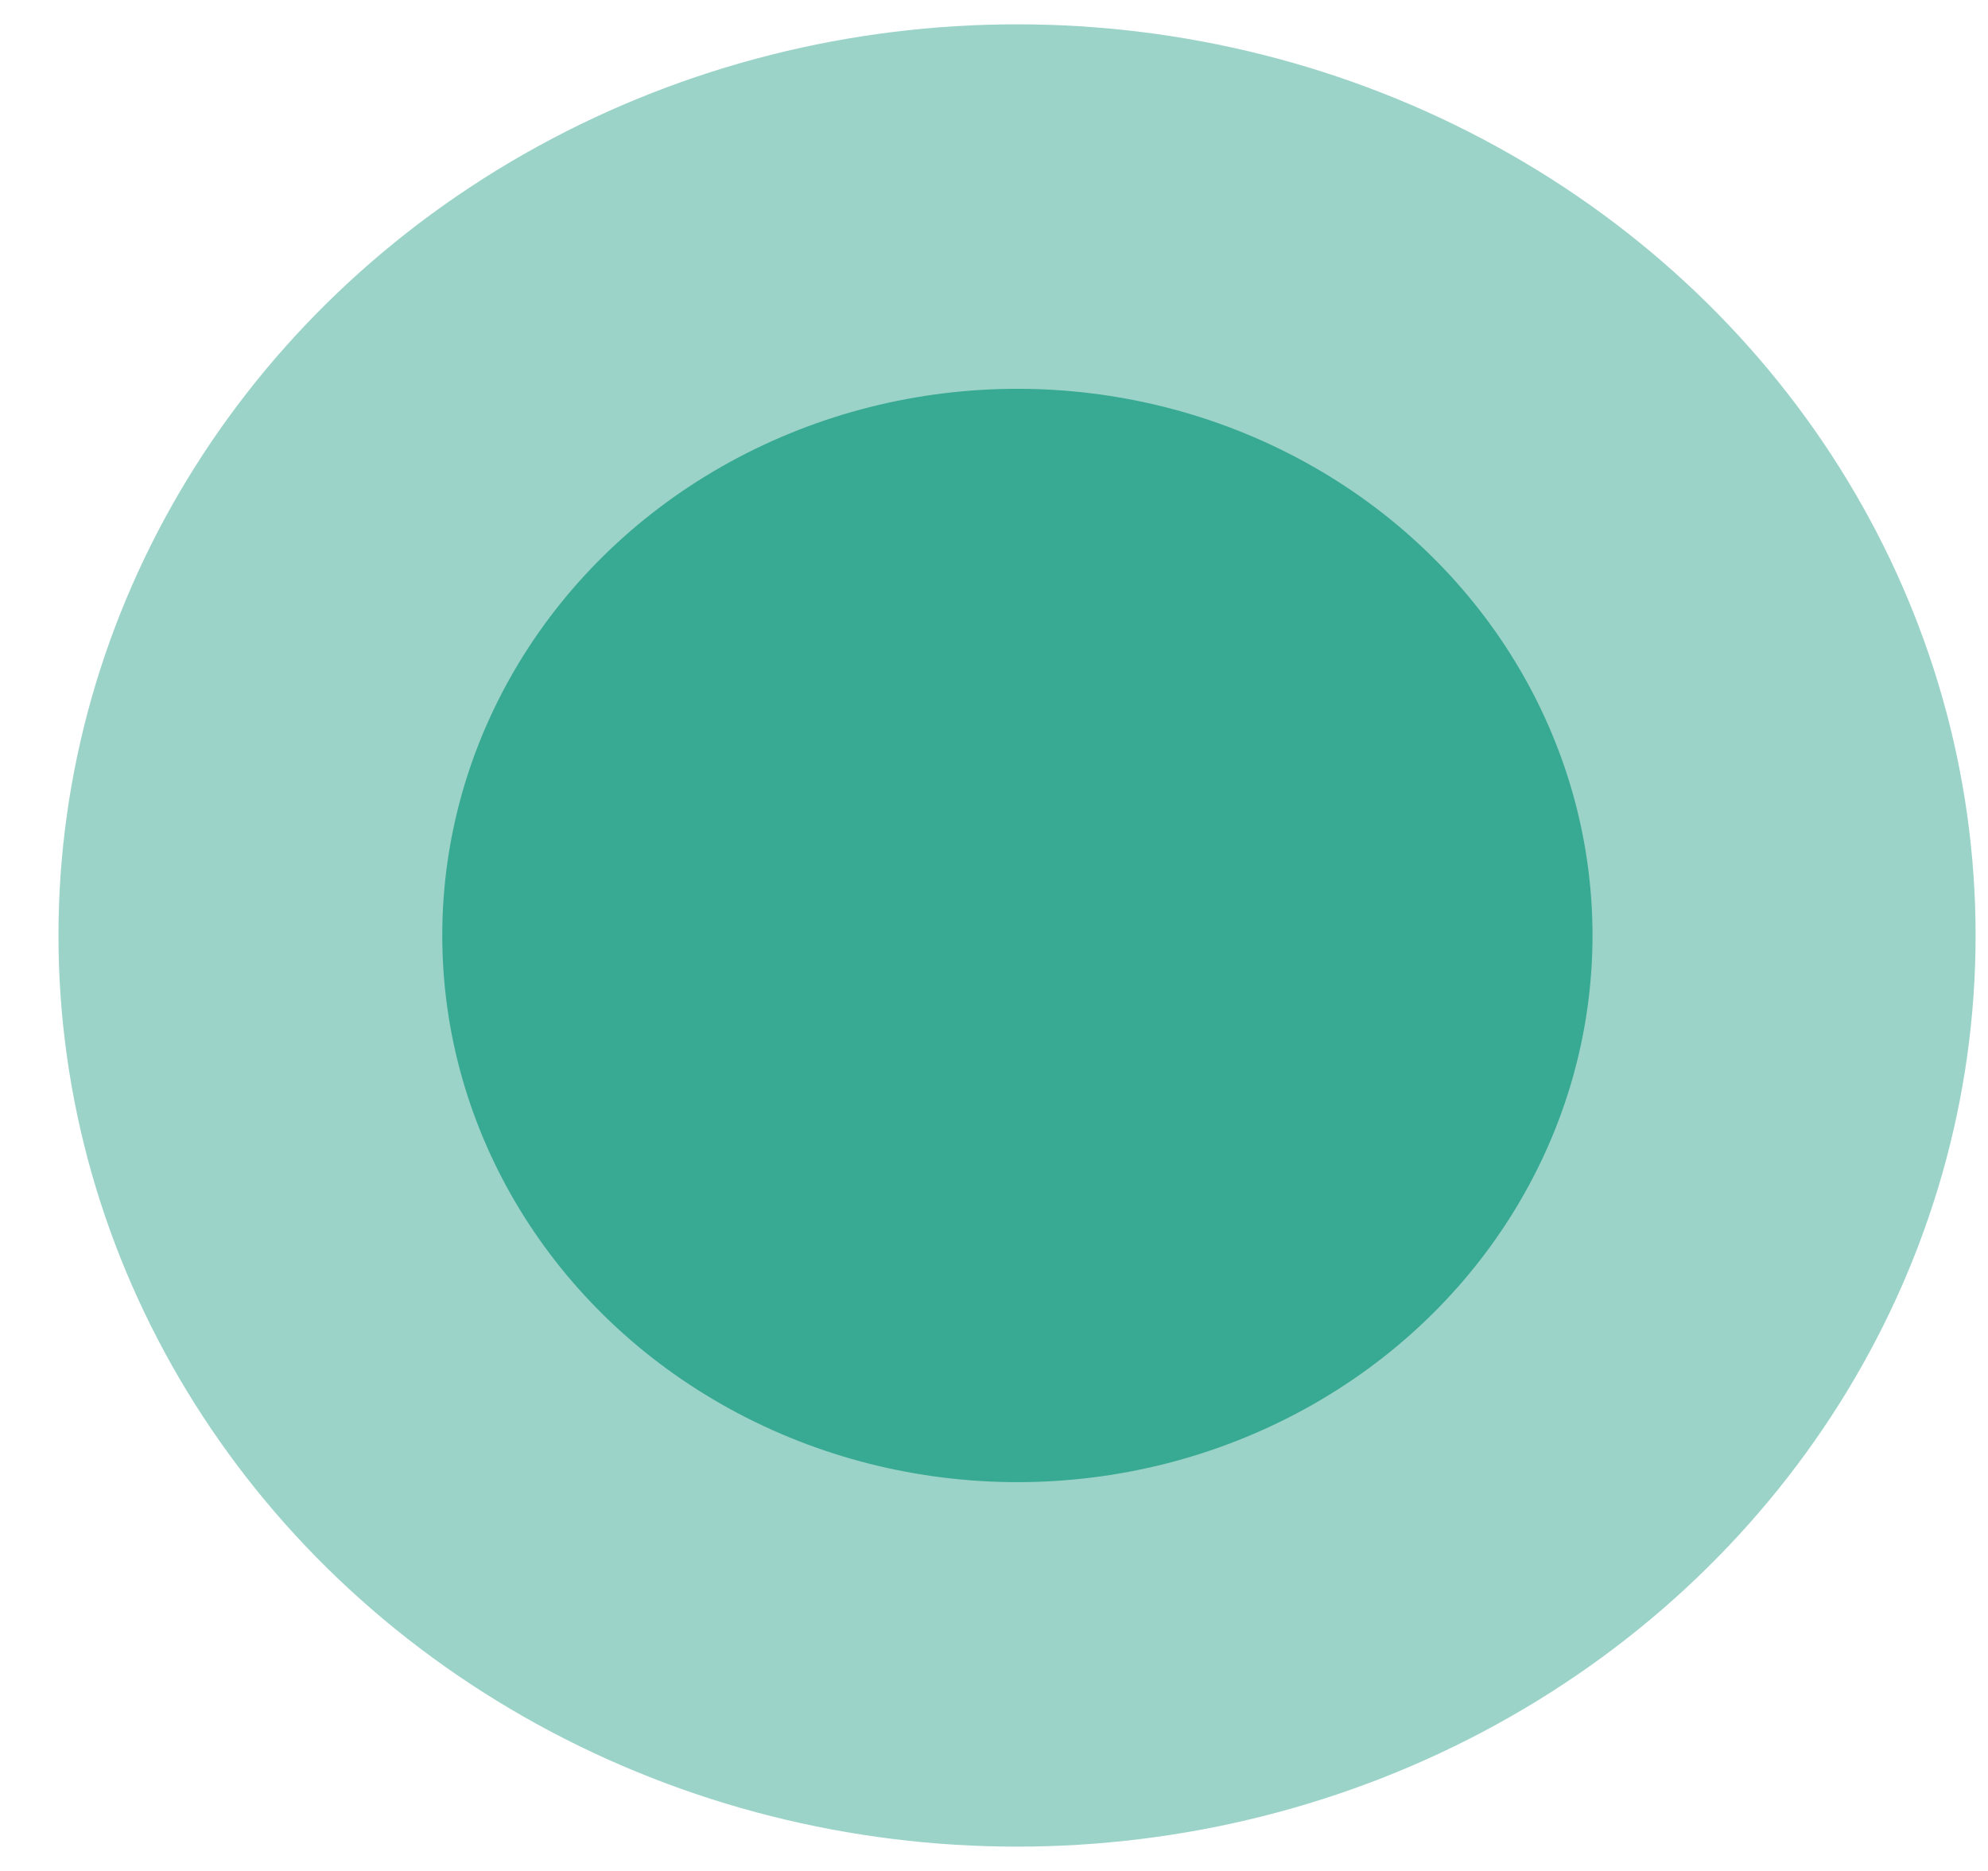 <svg width="17" height="16" viewBox="0 0 17 16" fill="none" xmlns="http://www.w3.org/2000/svg">
<g id="Group 1227">
<ellipse id="Ellipse 20" opacity="0.5" cx="8.697" cy="8" rx="8.197" ry="7.792" fill="#38A993"/>
<ellipse id="Ellipse 19" cx="8.7" cy="8" rx="4.918" ry="4.675" fill="#38A993"/>
</g>
</svg>
